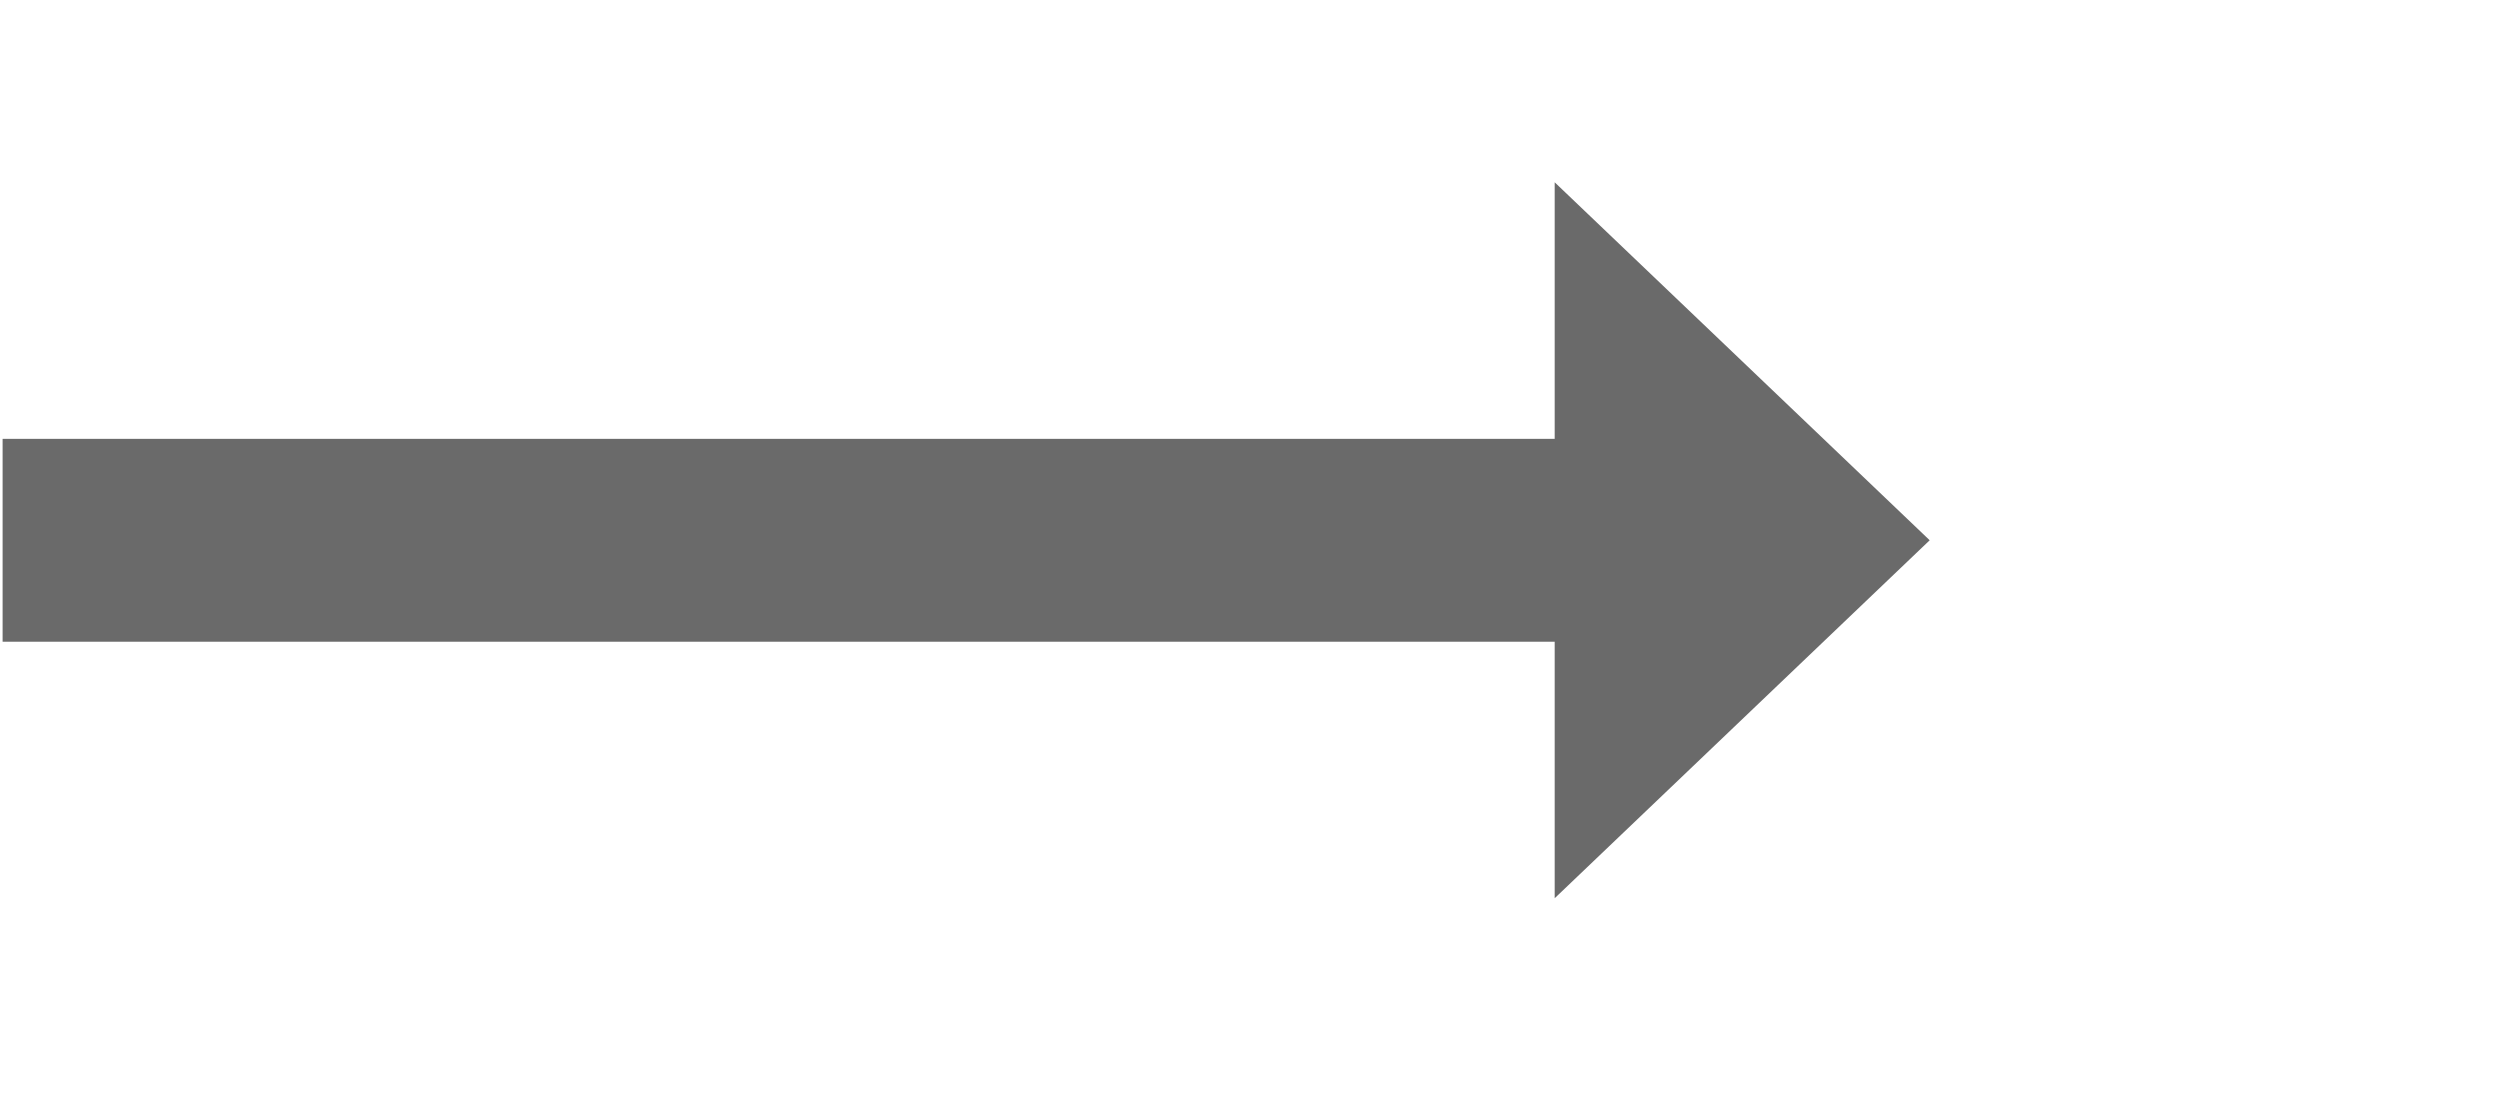 <svg width="48" height="21" viewBox="0 0 48 21" fill="none" xmlns="http://www.w3.org/2000/svg">
<path d="M37.05 10.373L29.85 17.246V3.5L37.05 10.373Z" fill="#6A6A6A"/>
<path d="M0.05 8.426H16.02H31.991V12.321H16.02H0.05V8.426Z" fill="#6A6A6A"/>
</svg>
